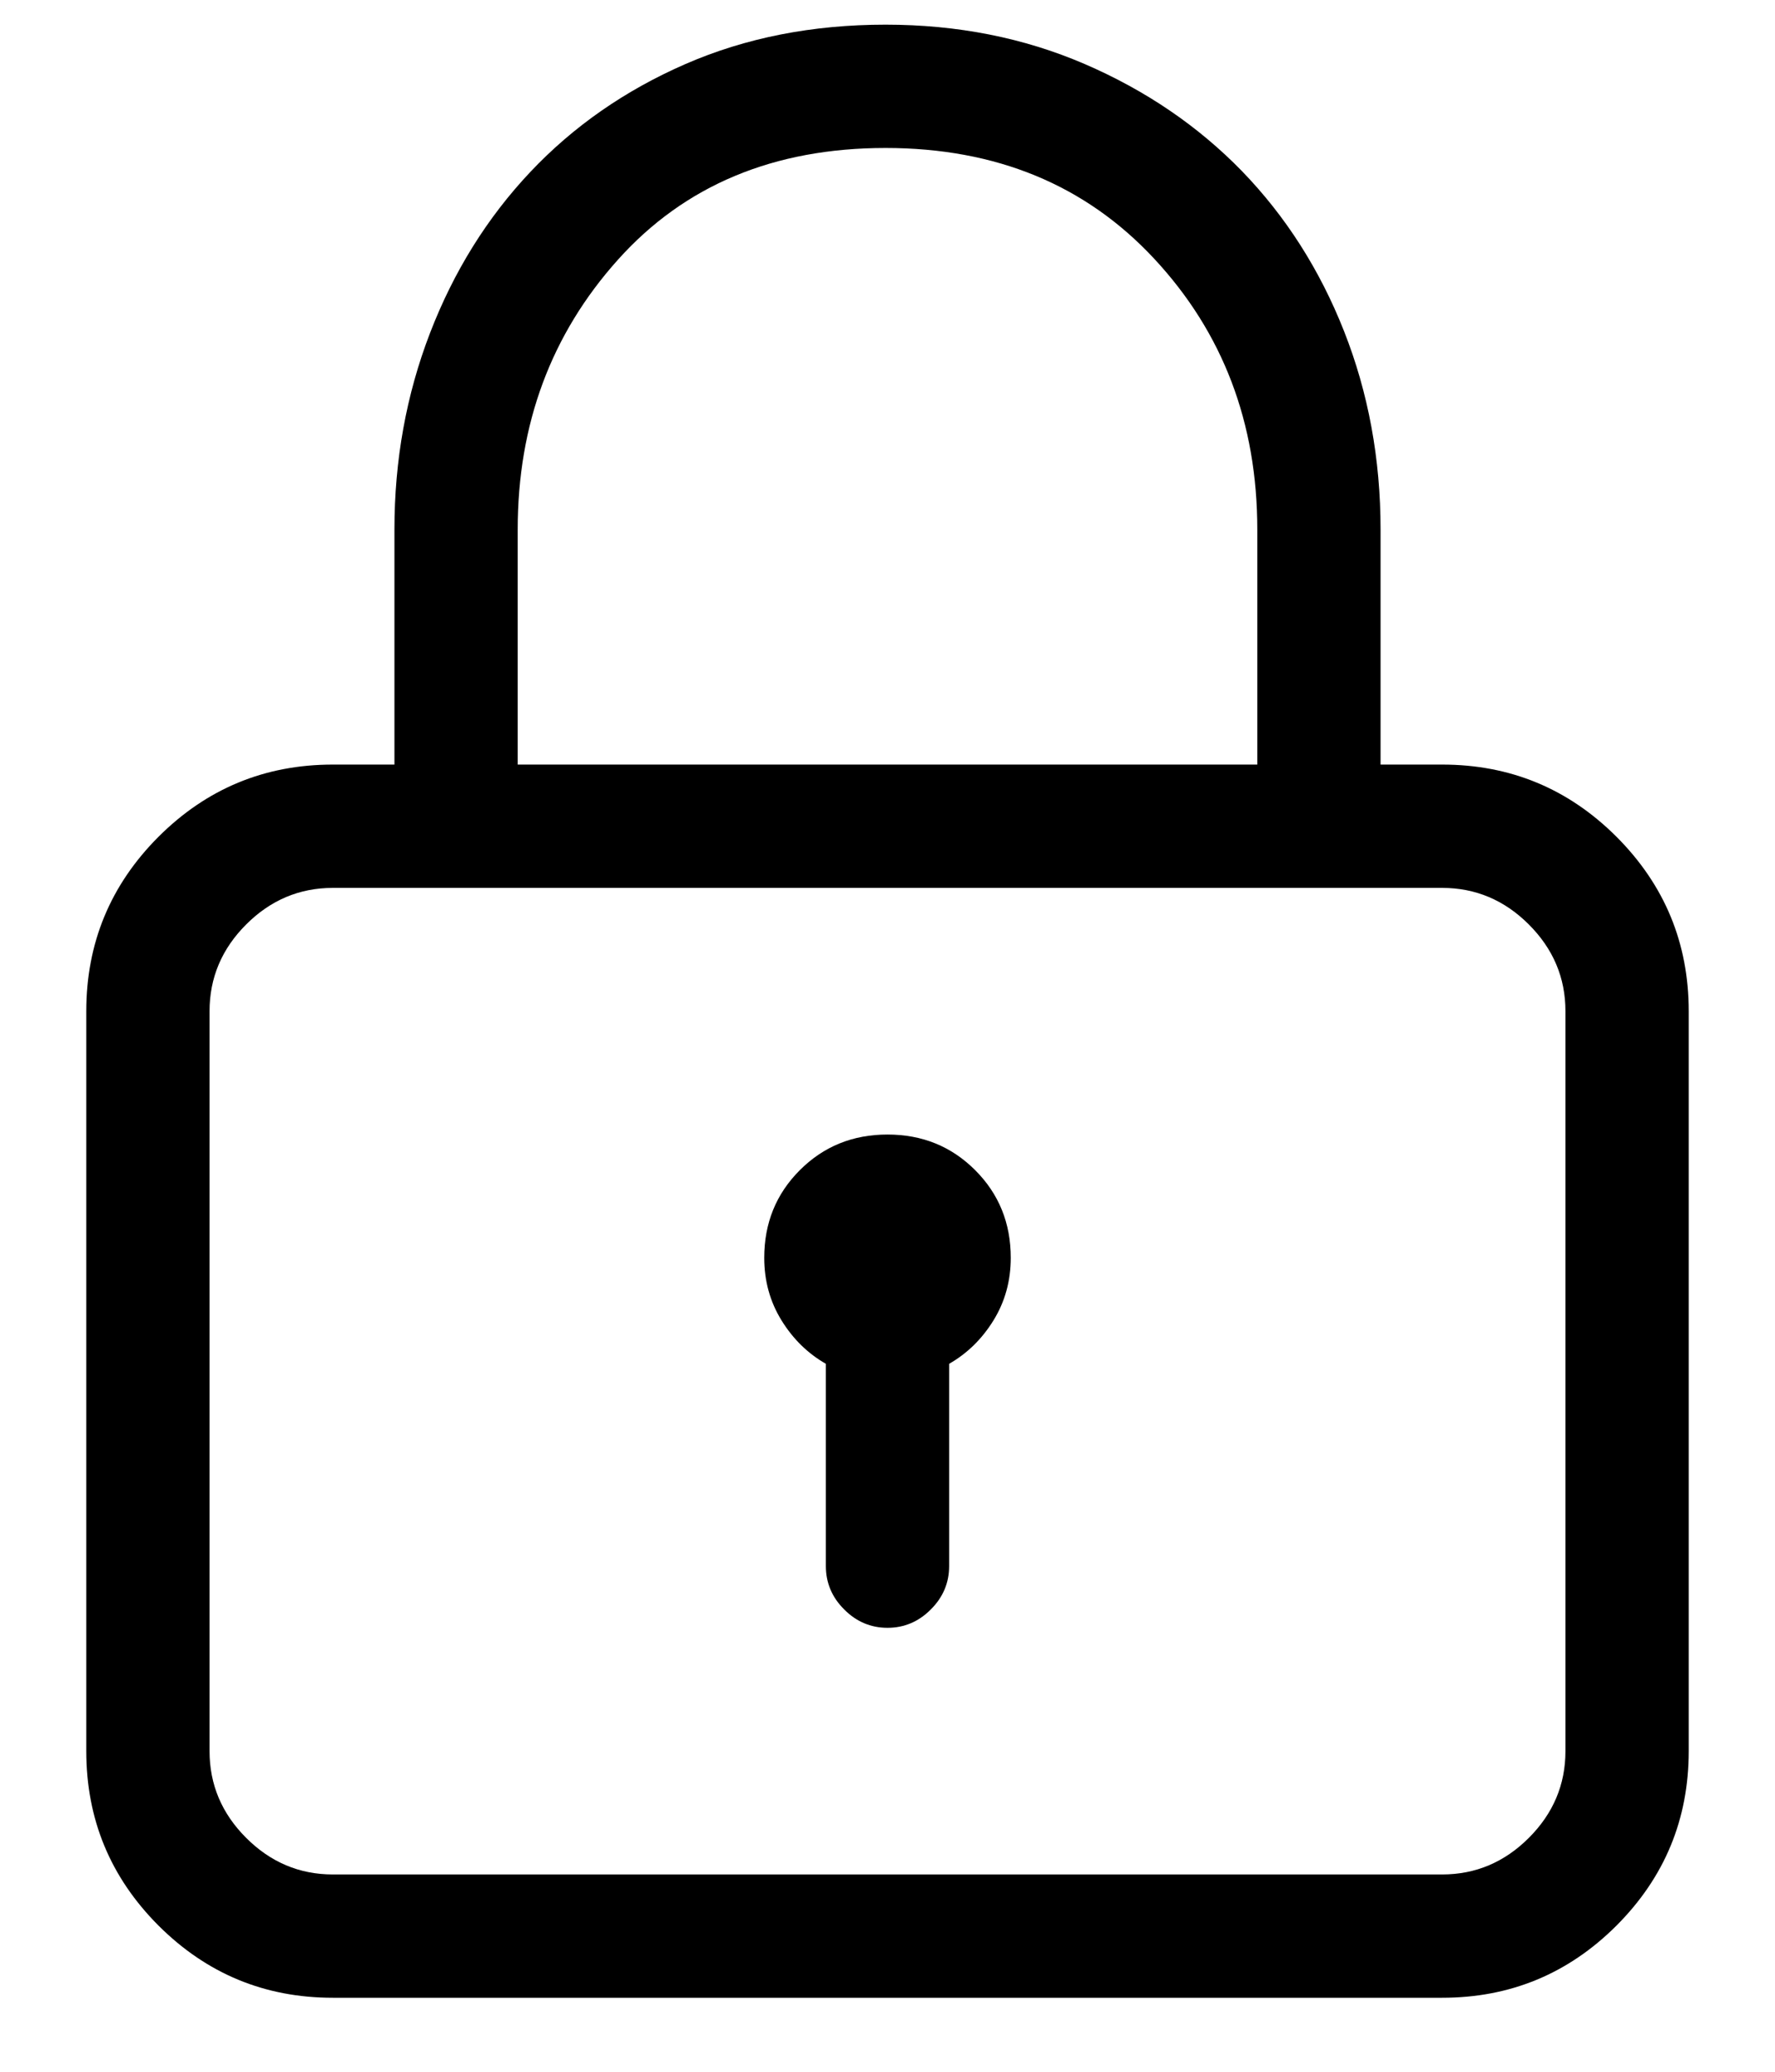 <?xml version="1.0" encoding="UTF-8"?>
<svg width="18px" height="21px" viewBox="0 0 18 21" version="1.1" xmlns="http://www.w3.org/2000/svg" xmlns:xlink="http://www.w3.org/1999/xlink">
    <!-- Generator: Sketch 49.2 (51160) - http://www.bohemiancoding.com/sketch -->
    <title>Lock - simple-line-icons</title>
    <desc>Created with Sketch.</desc>
    <defs></defs>
    <g id="Screen" stroke="none" stroke-width="1" fill="none" fill-rule="evenodd">
        <g id="Profiles-List" transform="translate(-1401, -26)" fill="#000000">
            <g id="Header" transform="translate(18, 15)">
                <path d="M1397.625,18.75 C1398.315,18.75 1398.904,18.994 1399.393,19.482 C1399.881,19.971 1400.125,20.56 1400.125,21.25 L1400.125,28.75 C1400.125,29.44 1399.881,30.029 1399.393,30.518 C1398.904,31.006 1398.315,31.25 1397.625,31.25 L1386.375,31.25 C1385.685,31.25 1385.096,31.006 1384.607,30.518 C1384.119,30.029 1383.875,29.44 1383.875,28.75 L1383.875,21.25 C1383.875,20.56 1384.119,19.971 1384.607,19.482 C1385.096,18.994 1385.685,18.75 1386.375,18.75 L1387,18.75 L1387,16.367 C1387,15.664 1387.12,15 1387.361,14.375 C1387.602,13.75 1387.941,13.206 1388.377,12.744 C1388.813,12.282 1389.337,11.917 1389.949,11.65 C1390.561,11.383 1391.238,11.25 1391.98,11.25 C1392.71,11.25 1393.383,11.383 1394.002,11.65 C1394.62,11.917 1395.151,12.279 1395.594,12.734 C1396.036,13.19 1396.382,13.73 1396.629,14.355 C1396.876,14.98 1397,15.651 1397,16.367 L1397,18.75 L1397.625,18.75 Z M1388.25,16.367 L1388.25,18.75 L1395.75,18.75 L1395.75,16.367 C1395.75,15.286 1395.402,14.372 1394.705,13.623 C1394.008,12.874 1393.1,12.5 1391.98,12.5 C1390.848,12.5 1389.943,12.878 1389.266,13.633 C1388.589,14.388 1388.25,15.299 1388.25,16.367 Z M1398.875,28.75 L1398.875,21.25 C1398.875,20.911 1398.751,20.618 1398.504,20.371 C1398.257,20.124 1397.964,20 1397.625,20 L1386.375,20 C1386.036,20 1385.743,20.124 1385.496,20.371 C1385.249,20.618 1385.125,20.911 1385.125,21.25 L1385.125,28.75 C1385.125,29.089 1385.249,29.382 1385.496,29.629 C1385.743,29.876 1386.036,30 1386.375,30 L1397.625,30 C1397.964,30 1398.257,29.876 1398.504,29.629 C1398.751,29.382 1398.875,29.089 1398.875,28.75 Z M1392,22.5 C1392.352,22.5 1392.648,22.62 1392.889,22.861 C1393.13,23.102 1393.25,23.398 1393.25,23.75 C1393.25,23.984 1393.191,24.196 1393.074,24.385 C1392.957,24.574 1392.807,24.72 1392.625,24.824 L1392.625,26.875 C1392.625,27.044 1392.563,27.191 1392.439,27.314 C1392.316,27.438 1392.169,27.5 1392,27.5 C1391.831,27.5 1391.684,27.438 1391.561,27.314 C1391.437,27.191 1391.375,27.044 1391.375,26.875 L1391.375,24.824 C1391.193,24.72 1391.043,24.574 1390.926,24.385 C1390.809,24.196 1390.75,23.984 1390.75,23.75 C1390.75,23.398 1390.87,23.102 1391.111,22.861 C1391.352,22.62 1391.648,22.5 1392,22.5 Z" id="Lock---simple-line-icons"></path>
            </g>
        </g>
    </g>
</svg>